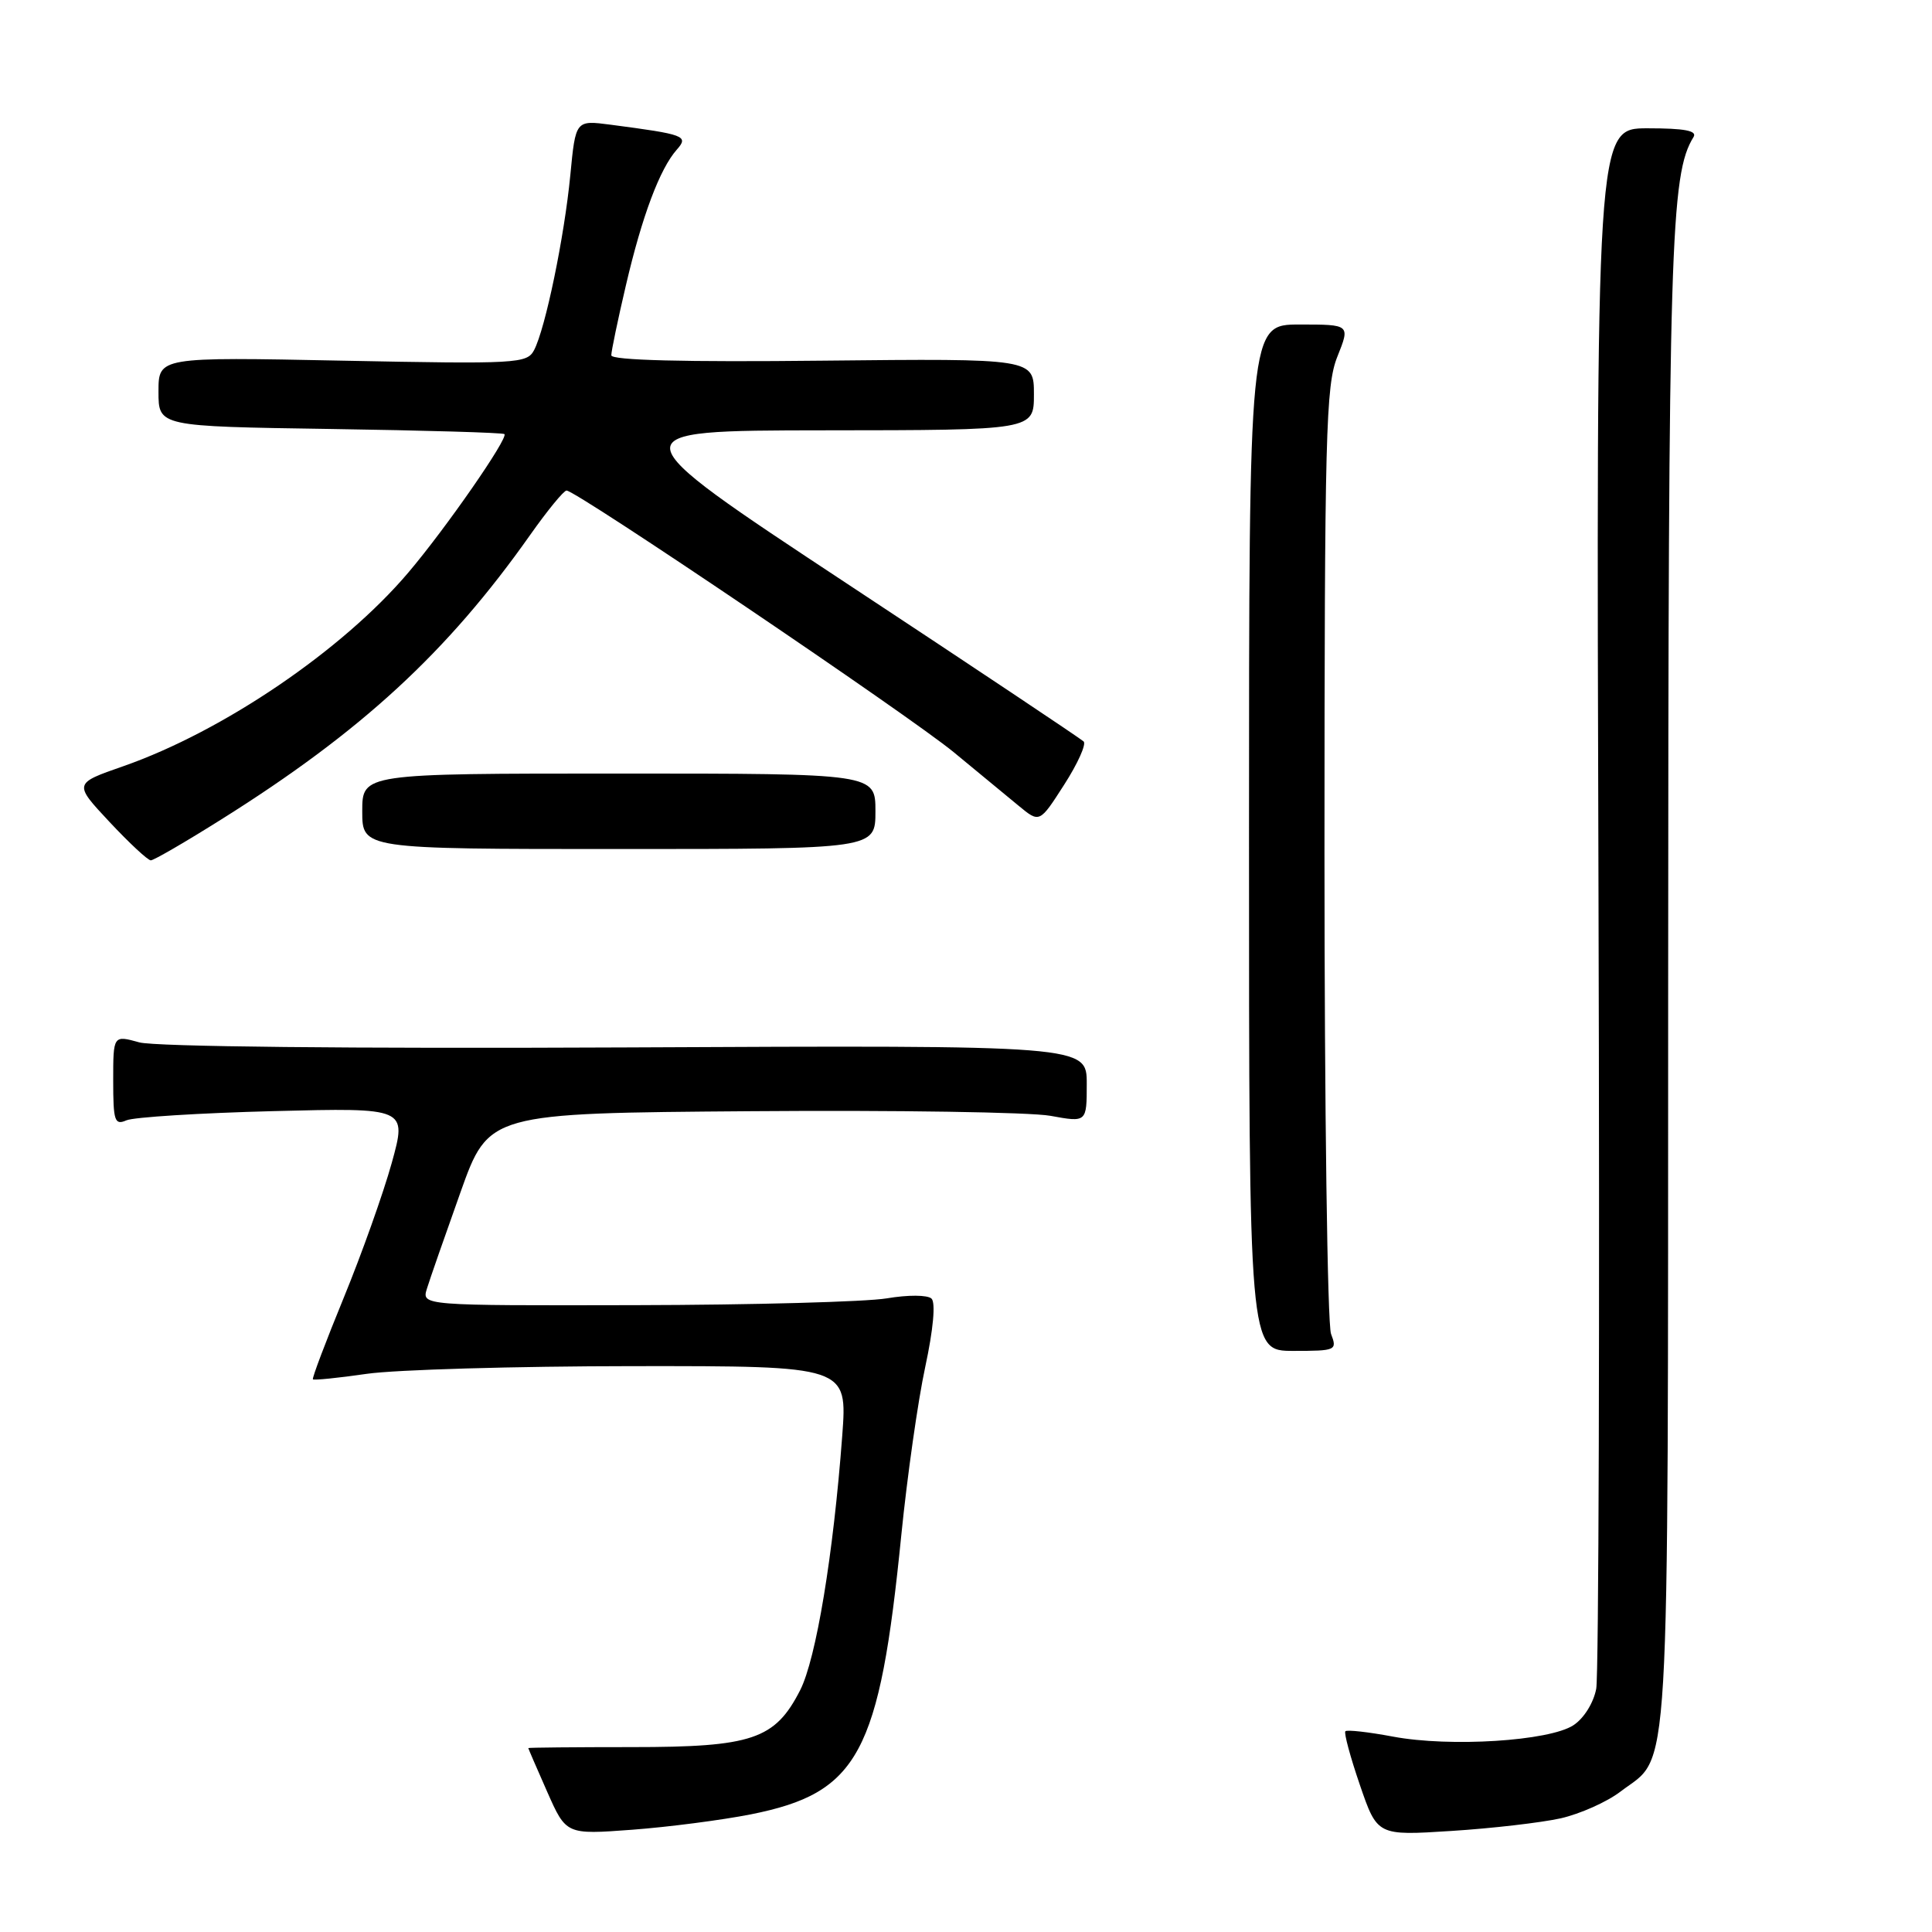 <?xml version="1.0" encoding="UTF-8" standalone="no"?>
<!DOCTYPE svg PUBLIC "-//W3C//DTD SVG 1.1//EN" "http://www.w3.org/Graphics/SVG/1.1/DTD/svg11.dtd" >
<svg xmlns="http://www.w3.org/2000/svg" xmlns:xlink="http://www.w3.org/1999/xlink" version="1.1" viewBox="0 0 256 256">
 <g >
 <path fill="currentColor"
d=" M 99.50 240.41 C 113.77 237.56 116.53 232.42 119.43 203.39 C 120.21 195.63 121.63 185.61 122.60 181.12 C 123.67 176.14 123.99 172.61 123.43 172.07 C 122.90 171.58 120.33 171.56 117.50 172.04 C 114.75 172.50 99.76 172.91 84.18 172.94 C 55.87 173.00 55.87 173.00 56.57 170.75 C 56.95 169.51 58.95 163.78 61.01 158.00 C 64.75 147.50 64.75 147.50 99.55 147.24 C 118.69 147.09 136.52 147.37 139.18 147.85 C 144.00 148.73 144.00 148.73 144.00 143.61 C 144.00 138.50 144.00 138.50 82.96 138.79 C 46.26 138.96 20.55 138.69 18.46 138.12 C 15.00 137.16 15.00 137.16 15.00 143.19 C 15.00 148.55 15.19 149.13 16.75 148.45 C 17.71 148.03 26.47 147.48 36.22 147.23 C 53.93 146.78 53.93 146.78 51.91 154.09 C 50.79 158.12 47.93 166.15 45.55 171.95 C 43.17 177.75 41.33 182.62 41.46 182.77 C 41.59 182.91 44.81 182.59 48.60 182.04 C 52.40 181.49 68.28 181.03 83.89 181.02 C 112.29 181.00 112.29 181.00 111.60 190.25 C 110.42 206.05 108.14 219.80 106.02 223.97 C 102.69 230.48 99.69 231.50 83.75 231.50 C 76.19 231.50 70.00 231.56 70.00 231.63 C 70.00 231.69 71.13 234.31 72.51 237.43 C 75.02 243.10 75.02 243.10 83.76 242.45 C 88.57 242.09 95.65 241.17 99.50 240.41 Z  M 206.79 240.94 C 209.35 240.36 212.93 238.77 214.73 237.39 C 221.40 232.30 221.00 239.17 221.04 130.30 C 221.07 32.15 221.34 23.11 224.40 18.16 C 224.92 17.32 223.22 17.00 218.31 17.00 C 211.50 17.00 211.50 17.00 211.81 118.75 C 211.98 174.71 211.84 221.97 211.51 223.76 C 211.16 225.63 209.88 227.69 208.49 228.60 C 205.29 230.70 192.14 231.53 184.58 230.11 C 181.33 229.50 178.49 229.18 178.27 229.40 C 178.06 229.61 178.92 232.81 180.19 236.51 C 182.50 243.24 182.50 243.24 192.31 242.61 C 197.70 242.27 204.22 241.51 206.79 240.94 Z  M 176.37 176.75 C 175.89 175.51 175.50 146.82 175.50 113.00 C 175.51 57.43 175.67 51.09 177.21 47.25 C 178.91 43.00 178.91 43.00 172.21 43.00 C 165.50 43.00 165.50 43.00 165.50 111.00 C 165.50 179.00 165.50 179.00 171.37 179.00 C 177.04 179.00 177.20 178.93 176.37 176.75 Z  M 29.32 108.58 C 47.89 96.93 59.27 86.44 70.23 70.91 C 72.52 67.66 74.70 65.00 75.07 65.00 C 76.36 65.00 120.53 94.86 126.36 99.66 C 129.58 102.32 133.46 105.53 134.99 106.78 C 137.75 109.06 137.75 109.06 141.00 103.99 C 142.79 101.21 143.96 98.62 143.59 98.25 C 143.22 97.89 129.10 88.46 112.21 77.32 C 81.50 57.05 81.50 57.05 109.25 57.02 C 137.00 57.00 137.00 57.00 137.00 52.25 C 137.00 47.50 137.00 47.50 109.00 47.79 C 90.70 47.99 81.00 47.74 81.00 47.08 C 81.00 46.53 81.87 42.35 82.94 37.79 C 85.08 28.62 87.43 22.37 89.67 19.84 C 91.29 18.01 90.78 17.82 80.88 16.52 C 76.27 15.92 76.27 15.92 75.57 23.21 C 74.78 31.39 72.27 43.52 70.77 46.39 C 69.83 48.18 68.55 48.25 45.39 47.79 C 21.00 47.30 21.00 47.30 21.00 51.90 C 21.00 56.50 21.00 56.50 43.75 56.84 C 56.26 57.03 66.65 57.33 66.84 57.52 C 67.38 58.04 59.10 69.98 54.11 75.86 C 45.39 86.15 29.57 96.90 16.33 101.53 C 9.75 103.82 9.75 103.82 14.51 108.91 C 17.13 111.71 19.59 114.00 19.98 114.00 C 20.38 114.00 24.58 111.56 29.32 108.58 Z  M 116.00 107.50 C 116.00 102.50 116.00 102.50 82.00 102.50 C 48.00 102.50 48.00 102.50 48.00 107.50 C 48.00 112.50 48.00 112.50 82.00 112.50 C 116.00 112.50 116.00 112.50 116.00 107.50 Z "/>
</g>
</svg>
